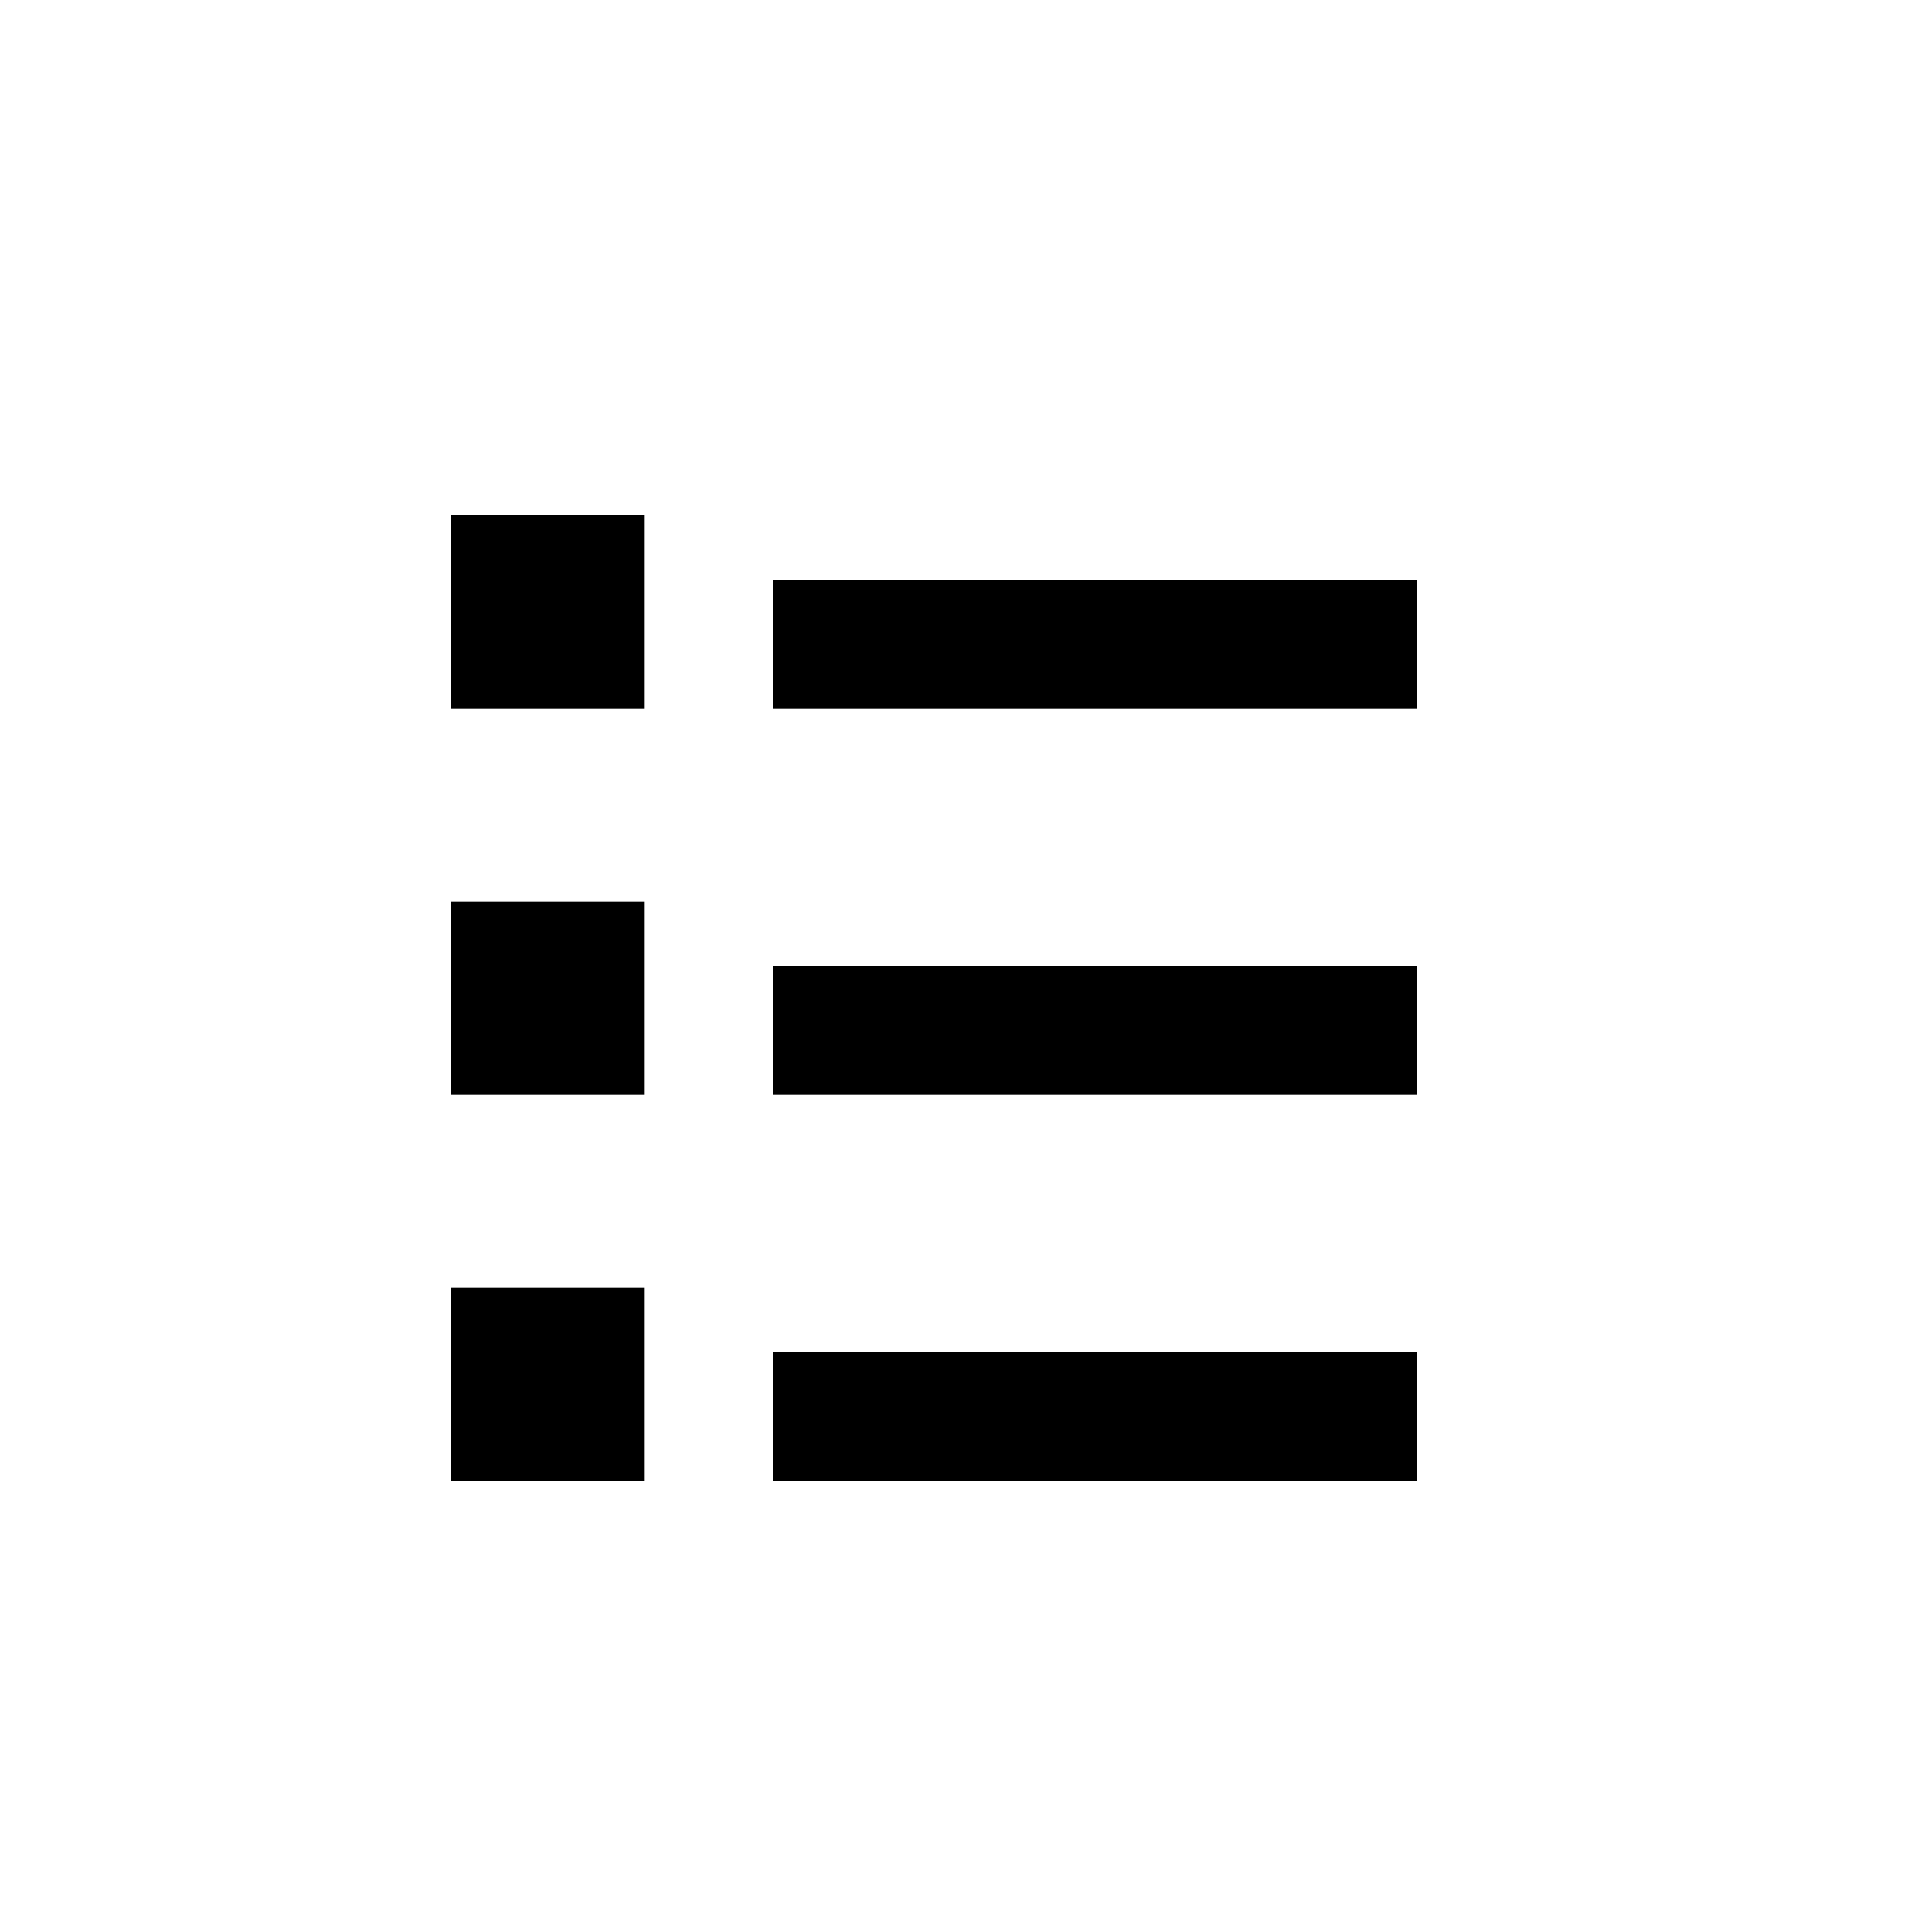 <svg xmlns="http://www.w3.org/2000/svg" viewBox="0 0 30 30" fill="currentColor" width="30" height="30"><path d="M12,23 L22,23 L22,21 L12,21 L12,23 Z M7,23 L10,23 L10,20 L7,20 L7,23 Z M7,17 L10,17 L10,14 L7,14 L7,17 Z M7,11 L10,11 L10,8 L7,8 L7,11 Z M12,11 L22,11 L22,9 L12,9 L12,11 Z M12,17 L22,17 L22,15 L12,15 L12,17 Z"></path></svg>
